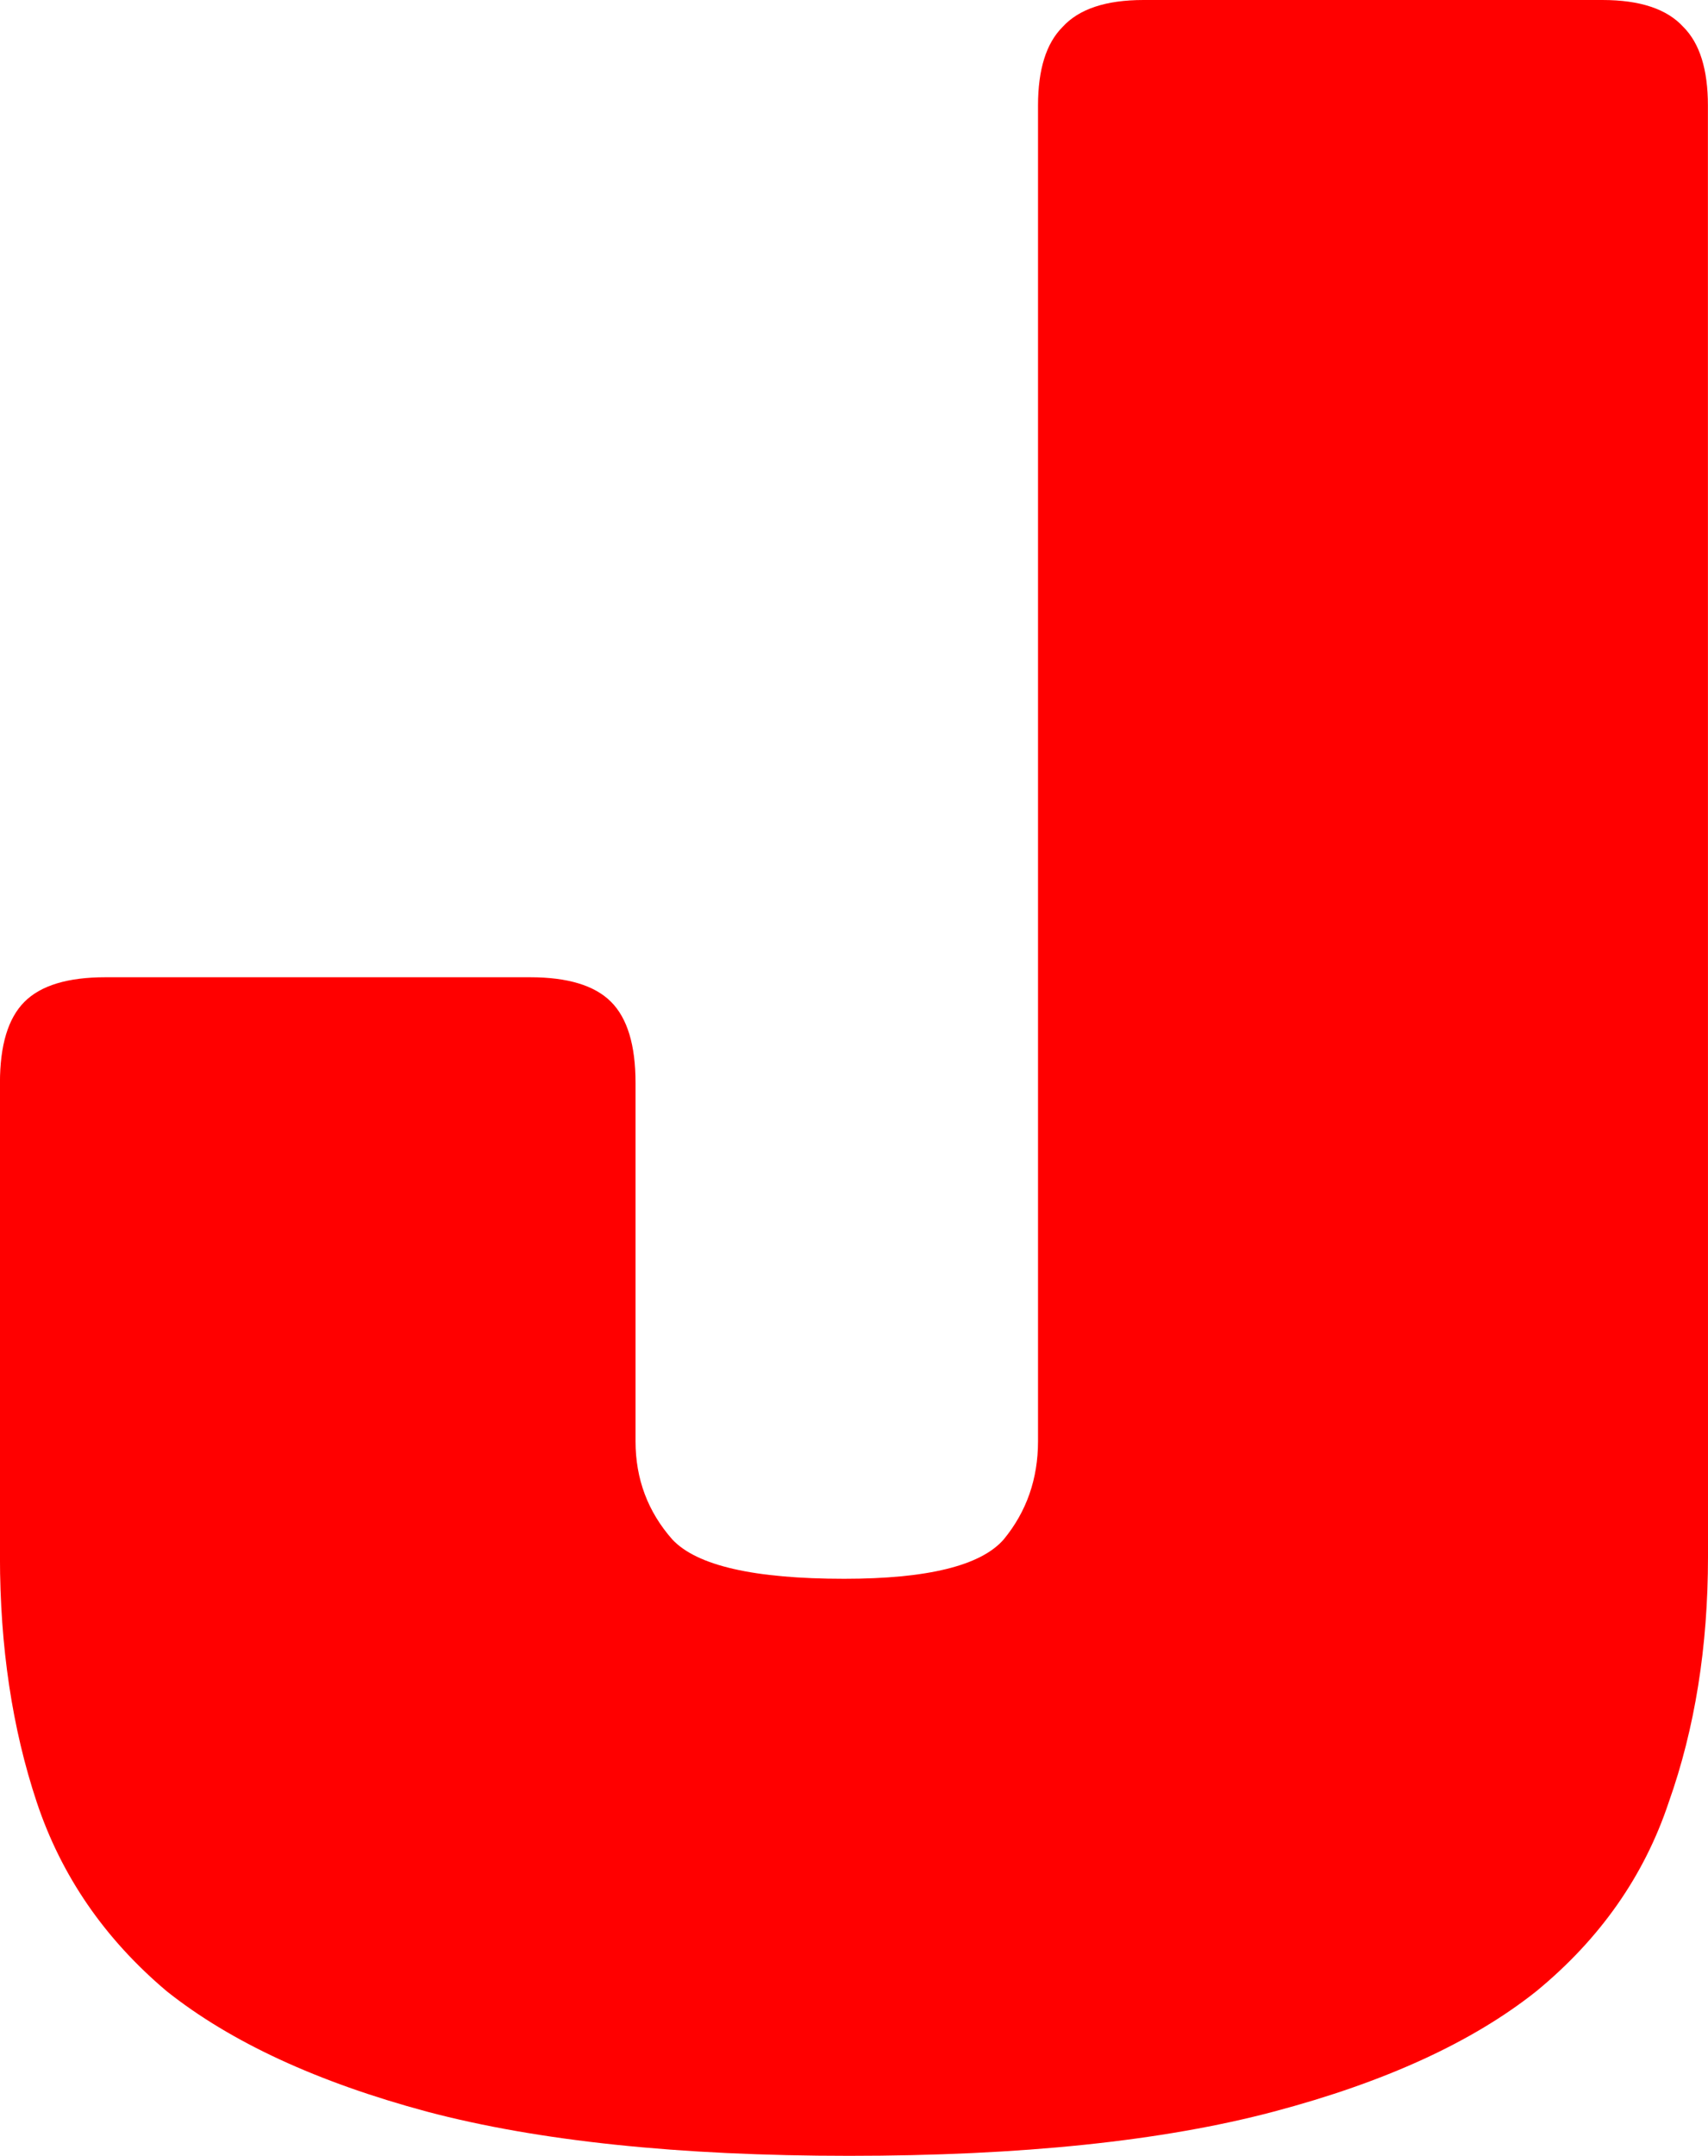 <svg version="1.1" xmlns="http://www.w3.org/2000/svg" xmlns:xlink="http://www.w3.org/1999/xlink" width="37.671" height="47.522" viewBox="0,0,37.671,47.522"><g transform="translate(-221.164,-156.239)"><g data-paper-data="{&quot;isPaintingLayer&quot;:true}" fill="#ff0000" fill-rule="nonzero" stroke="#000000" stroke-width="0" stroke-linecap="square" stroke-linejoin="miter" stroke-miterlimit="10" stroke-dasharray="" stroke-dashoffset="0" style="mix-blend-mode: normal"><path d="M258.835,190.554c0,1.985 -0.289,3.789 -0.866,5.413c-0.541,1.624 -1.516,3.013 -2.923,4.168c-1.407,1.119 -3.338,2.003 -5.791,2.652c-2.454,0.65 -5.575,0.974 -9.364,0.974c-3.753,0 -6.856,-0.325 -9.31,-0.974c-2.418,-0.65 -4.33,-1.534 -5.737,-2.652c-1.371,-1.155 -2.327,-2.544 -2.869,-4.168c-0.541,-1.624 -0.812,-3.428 -0.812,-5.413v-10.446c0,-0.83 0.18,-1.425 0.541,-1.786c0.361,-0.361 0.956,-0.541 1.786,-0.541h9.364c0.83,0 1.425,0.18 1.786,0.541c0.361,0.361 0.541,0.956 0.541,1.786v7.902c0,0.83 0.271,1.552 0.812,2.165c0.541,0.577 1.804,0.866 3.789,0.866c1.84,0 3.013,-0.289 3.518,-0.866c0.505,-0.613 0.758,-1.335 0.758,-2.165v-29.444c0,-0.794 0.18,-1.371 0.541,-1.732c0.361,-0.397 0.956,-0.595 1.786,-0.595h10.121c0.83,0 1.425,0.198 1.786,0.595c0.361,0.361 0.541,0.938 0.541,1.732z"/></g></g></svg>